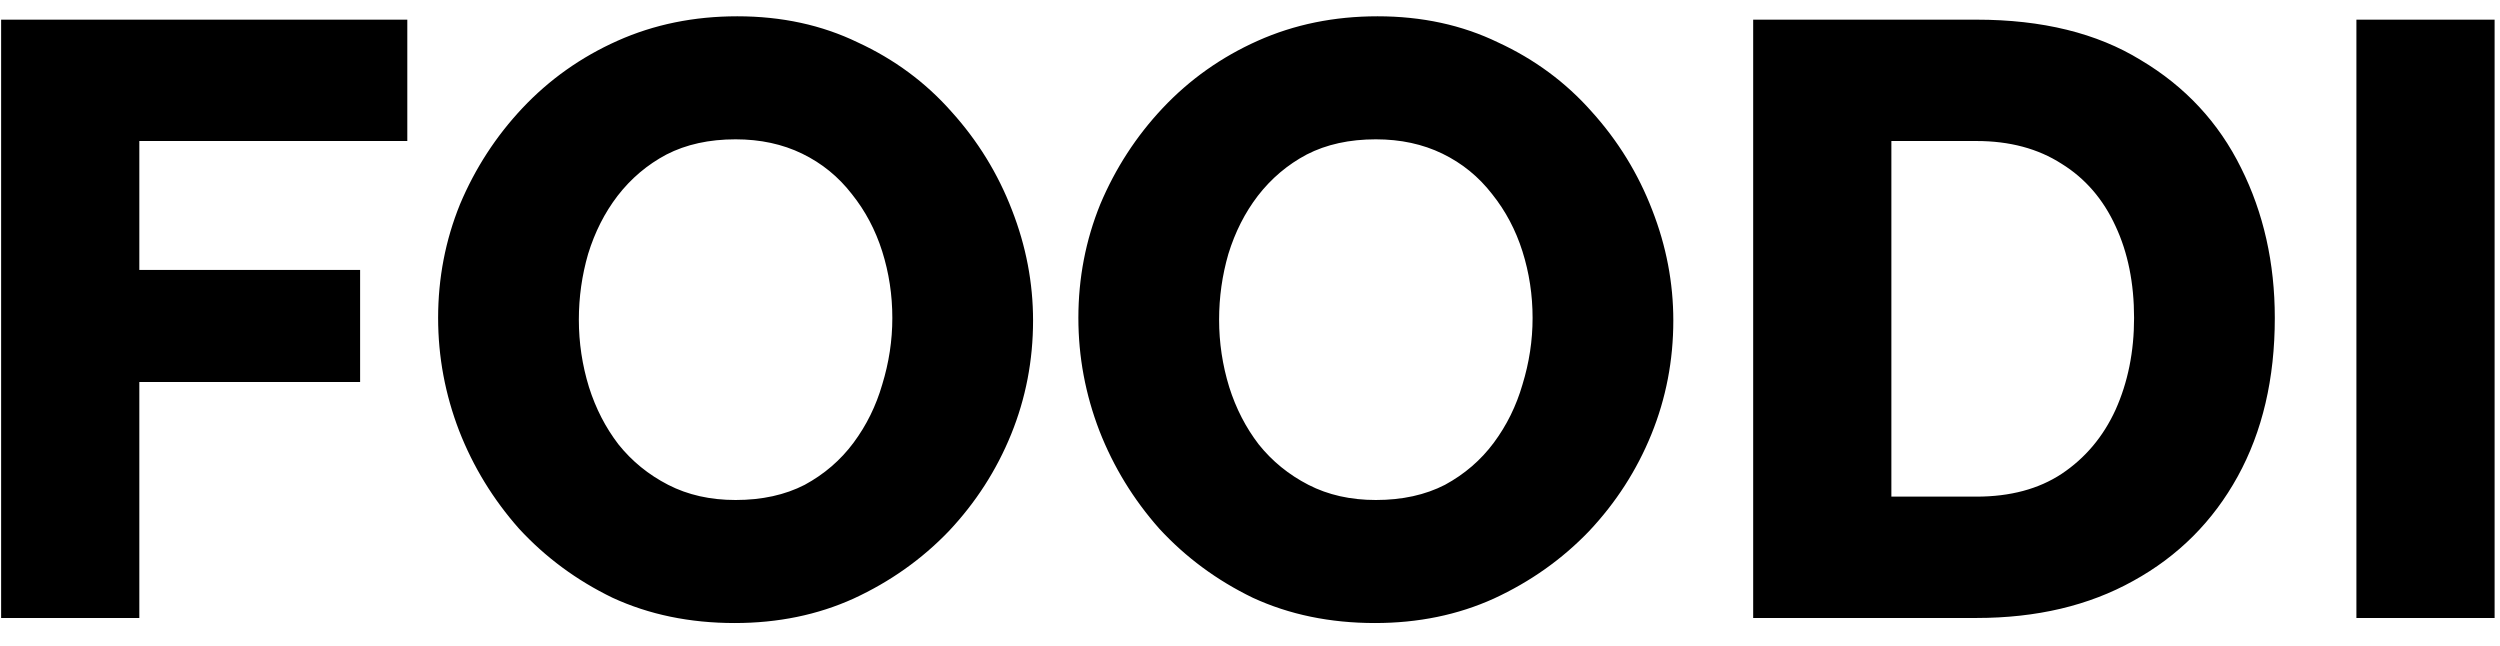 <svg width="89" height="23" viewBox="0 0 89 23" fill="none" xmlns="http://www.w3.org/2000/svg">
<path d="M0.04 22V0.7H14.5V5.02H4.96V9.61H12.82V13.6H4.96V22H0.04ZM26.157 22.18C24.557 22.18 23.107 21.88 21.807 21.28C20.527 20.66 19.417 19.84 18.477 18.82C17.557 17.78 16.847 16.62 16.347 15.34C15.847 14.04 15.597 12.7 15.597 11.32C15.597 9.9 15.857 8.55 16.377 7.27C16.917 5.99 17.657 4.85 18.597 3.85C19.557 2.83 20.687 2.03 21.987 1.45C23.287 0.87 24.707 0.58 26.247 0.58C27.827 0.58 29.257 0.89 30.537 1.51C31.837 2.11 32.947 2.93 33.867 3.97C34.807 5.01 35.527 6.18 36.027 7.48C36.527 8.76 36.777 10.07 36.777 11.41C36.777 12.83 36.517 14.18 35.997 15.46C35.477 16.74 34.737 17.89 33.777 18.91C32.817 19.91 31.687 20.71 30.387 21.31C29.107 21.89 27.697 22.18 26.157 22.18ZM20.607 11.38C20.607 12.2 20.727 13 20.967 13.78C21.207 14.54 21.557 15.22 22.017 15.82C22.497 16.42 23.087 16.9 23.787 17.26C24.487 17.62 25.287 17.8 26.187 17.8C27.127 17.8 27.947 17.62 28.647 17.26C29.347 16.88 29.927 16.38 30.387 15.76C30.847 15.14 31.187 14.45 31.407 13.69C31.647 12.91 31.767 12.12 31.767 11.32C31.767 10.5 31.647 9.71 31.407 8.95C31.167 8.19 30.807 7.51 30.327 6.91C29.847 6.29 29.257 5.81 28.557 5.47C27.857 5.13 27.067 4.96 26.187 4.96C25.247 4.96 24.427 5.14 23.727 5.5C23.047 5.86 22.467 6.35 21.987 6.97C21.527 7.57 21.177 8.26 20.937 9.04C20.717 9.8 20.607 10.58 20.607 11.38ZM48.95 22.18C47.35 22.18 45.9 21.88 44.6 21.28C43.32 20.66 42.21 19.84 41.27 18.82C40.35 17.78 39.64 16.62 39.14 15.34C38.64 14.04 38.39 12.7 38.39 11.32C38.39 9.9 38.65 8.55 39.17 7.27C39.71 5.99 40.45 4.85 41.39 3.85C42.35 2.83 43.48 2.03 44.78 1.45C46.08 0.87 47.5 0.58 49.04 0.58C50.62 0.58 52.05 0.89 53.33 1.51C54.63 2.11 55.74 2.93 56.66 3.97C57.6 5.01 58.32 6.18 58.82 7.48C59.32 8.76 59.57 10.07 59.57 11.41C59.57 12.83 59.31 14.18 58.79 15.46C58.27 16.74 57.53 17.89 56.57 18.91C55.61 19.91 54.48 20.71 53.18 21.31C51.9 21.89 50.49 22.18 48.95 22.18ZM43.4 11.38C43.4 12.2 43.52 13 43.76 13.78C44 14.54 44.35 15.22 44.81 15.82C45.29 16.42 45.88 16.9 46.58 17.26C47.28 17.62 48.08 17.8 48.98 17.8C49.92 17.8 50.74 17.62 51.44 17.26C52.14 16.88 52.72 16.38 53.18 15.76C53.64 15.14 53.98 14.45 54.2 13.69C54.44 12.91 54.56 12.12 54.56 11.32C54.56 10.5 54.44 9.71 54.2 8.95C53.96 8.19 53.6 7.51 53.12 6.91C52.64 6.29 52.05 5.81 51.35 5.47C50.65 5.13 49.86 4.96 48.98 4.96C48.04 4.96 47.22 5.14 46.52 5.5C45.84 5.86 45.26 6.35 44.78 6.97C44.32 7.57 43.97 8.26 43.73 9.04C43.51 9.8 43.4 10.58 43.4 11.38ZM62.413 22V0.7H70.363C72.703 0.7 74.653 1.18 76.213 2.14C77.793 3.08 78.983 4.36 79.783 5.98C80.583 7.58 80.983 9.36 80.983 11.32C80.983 13.48 80.543 15.36 79.663 16.96C78.783 18.56 77.543 19.8 75.943 20.68C74.363 21.56 72.503 22 70.363 22H62.413ZM75.973 11.32C75.973 10.08 75.753 8.99 75.313 8.05C74.873 7.09 74.233 6.35 73.393 5.83C72.553 5.29 71.543 5.02 70.363 5.02H67.333V17.68H70.363C71.563 17.68 72.573 17.41 73.393 16.87C74.233 16.31 74.873 15.55 75.313 14.59C75.753 13.61 75.973 12.52 75.973 11.32ZM83.888 22V0.7H88.808V22H83.888Z" fill="black"/>
</svg>
